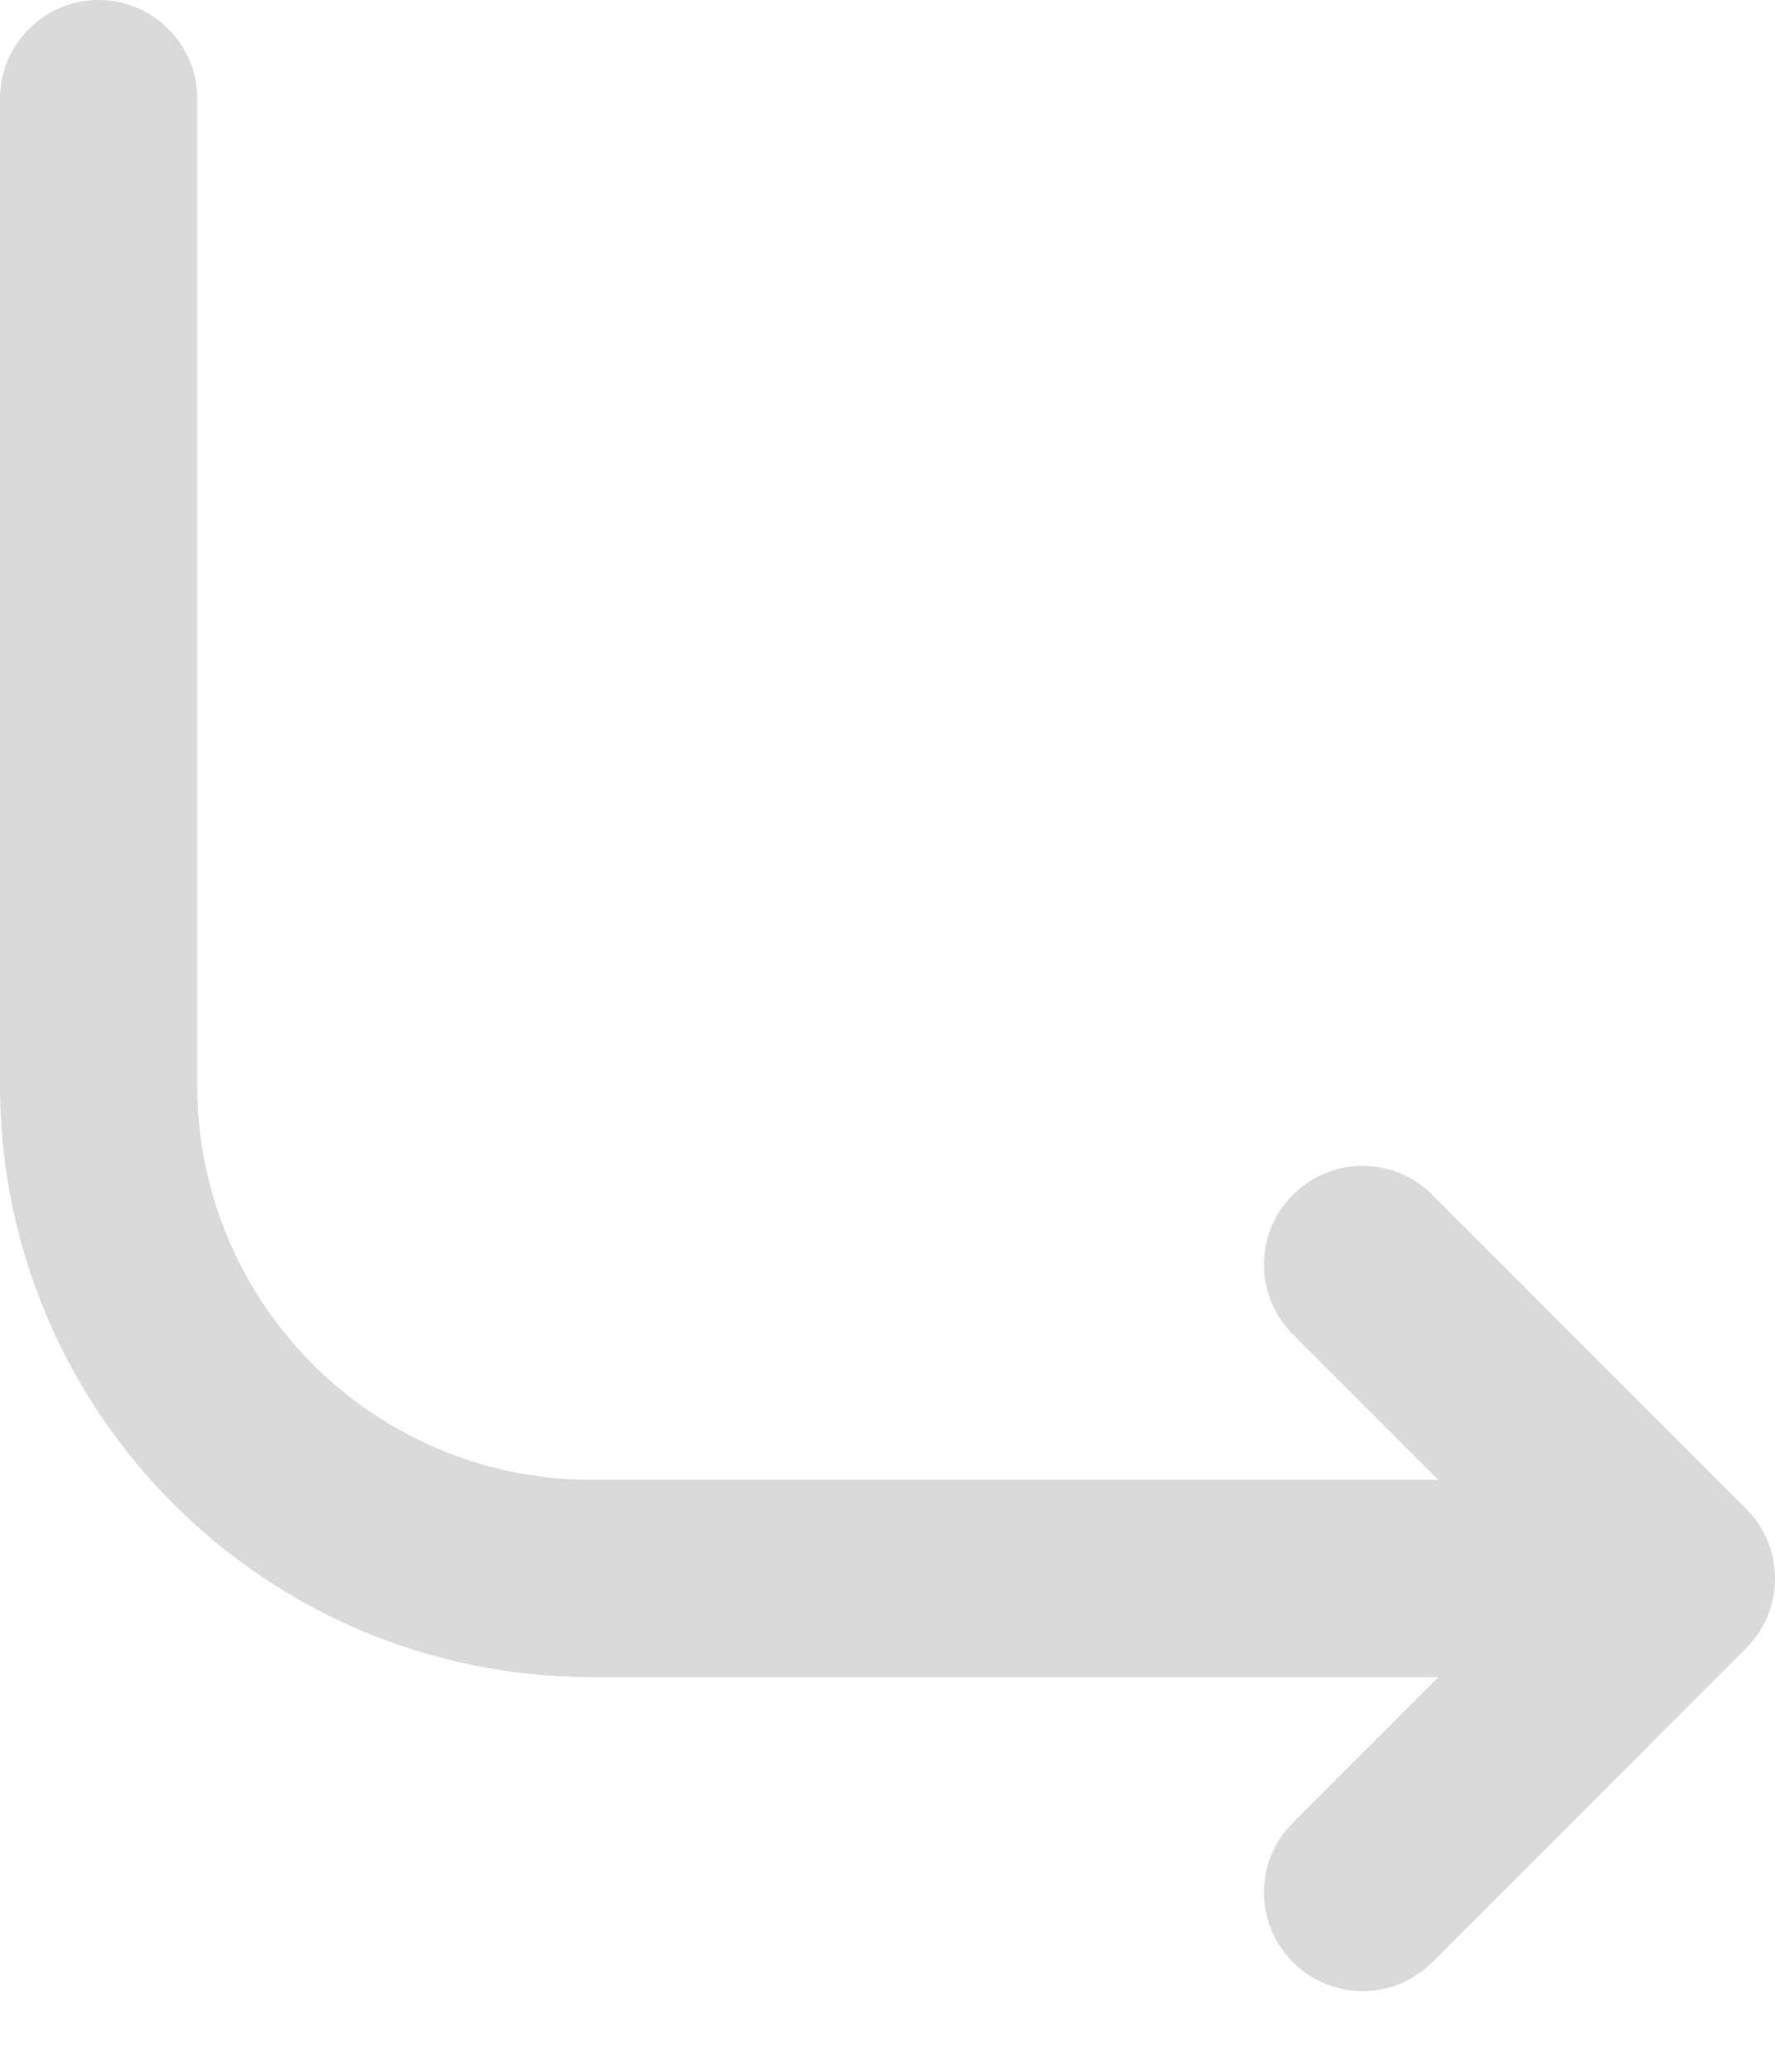 <svg width="18" height="21" viewBox="0 0 18 21" fill="none" xmlns="http://www.w3.org/2000/svg">
<path fill-rule="evenodd" clip-rule="evenodd" d="M0 1C0 0.448 0.448 0 1 0C1.552 0 2 0.448 2 1V11C2 13.209 3.791 15 6 15H14.586L13.111 13.525C12.72 13.135 12.72 12.501 13.111 12.111C13.501 11.72 14.135 11.72 14.525 12.111L17.707 15.293C18.098 15.683 18.098 16.317 17.707 16.707L14.525 19.889C14.135 20.28 13.501 20.28 13.111 19.889C12.72 19.499 12.72 18.865 13.111 18.475L14.586 17H6C2.686 17 0 14.314 0 11V1Z" fill="#DADADA"/>
</svg>
